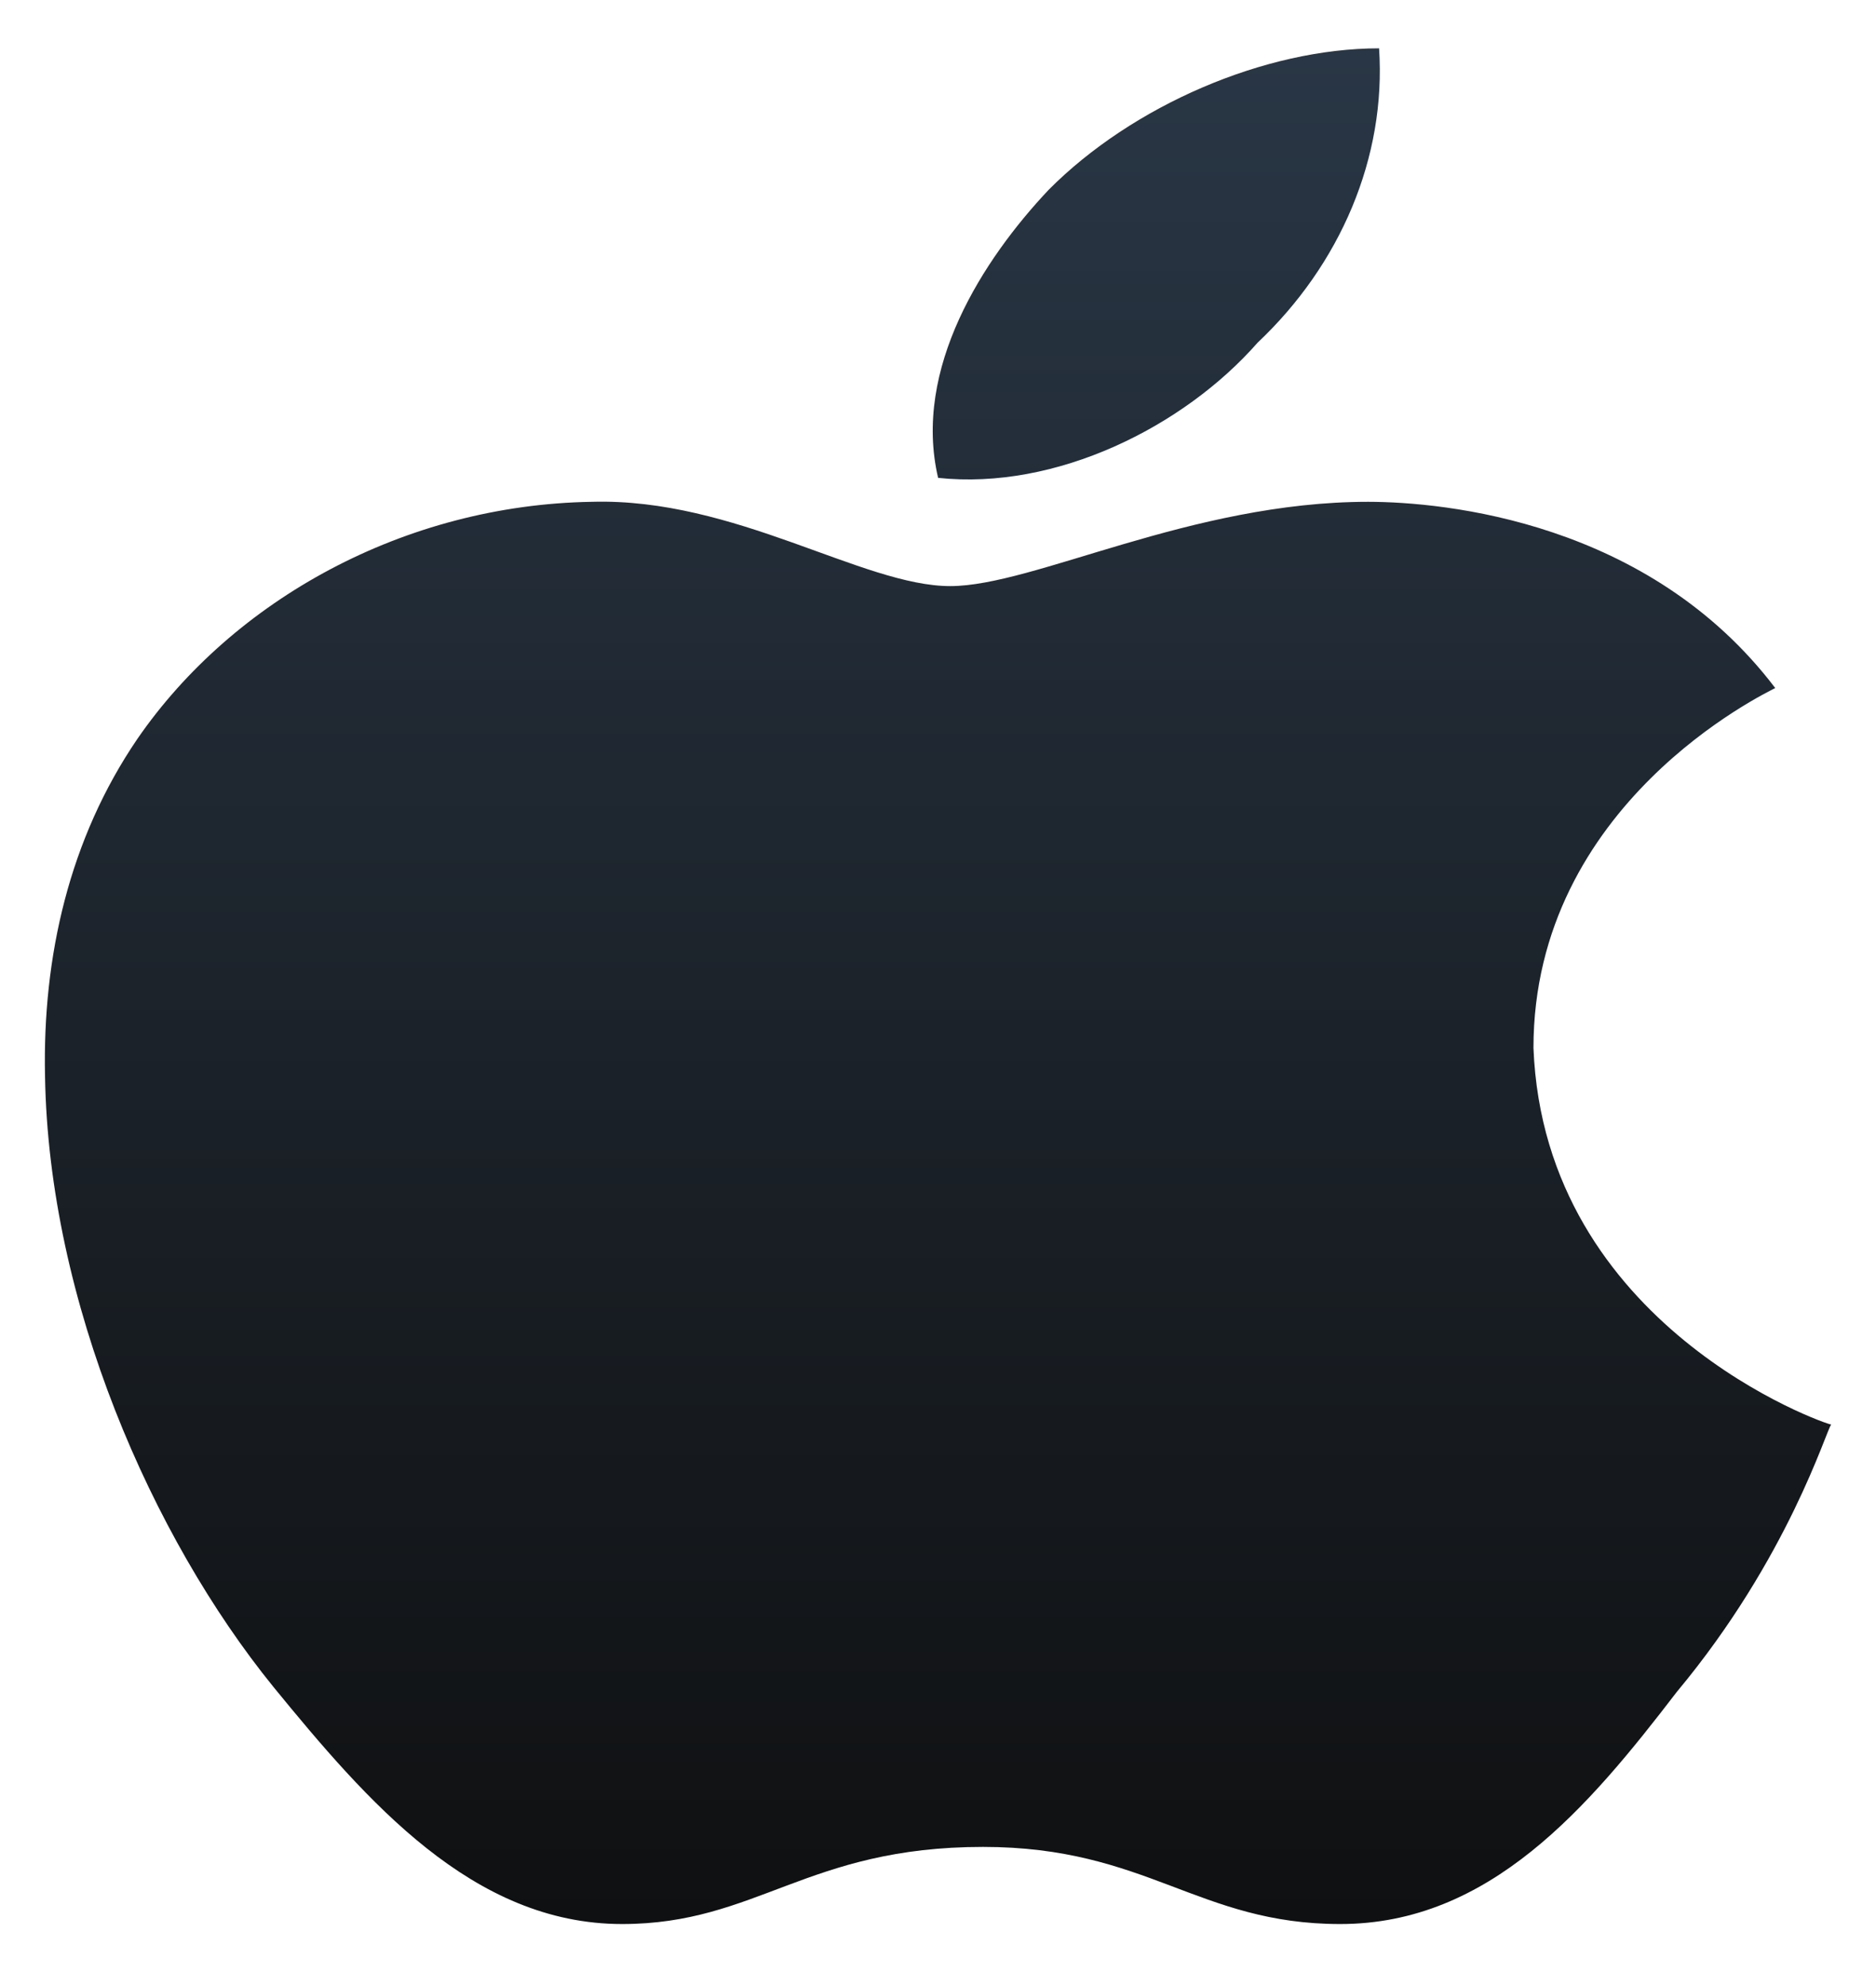 <svg width="17" height="18" viewBox="0 0 17 18" fill="none" xmlns="http://www.w3.org/2000/svg">
<path d="M16.087 6.236C15.999 6.283 13.896 7.283 13.896 9.498C13.995 12.025 16.55 12.911 16.594 12.911C16.55 12.959 16.208 14.119 15.195 15.334C14.392 16.382 13.5 17.438 12.145 17.438C10.857 17.438 10.395 16.739 8.908 16.739C7.311 16.739 6.86 17.438 5.637 17.438C4.283 17.438 3.325 16.325 2.477 15.288C1.376 13.93 0.441 11.799 0.408 9.753C0.385 8.669 0.628 7.603 1.244 6.698C2.114 5.434 3.667 4.576 5.362 4.548C6.661 4.51 7.818 5.312 8.611 5.312C9.37 5.312 10.791 4.548 12.398 4.548C13.092 4.549 14.942 4.727 16.087 6.236ZM8.501 4.331C8.269 3.341 8.908 2.351 9.503 1.72C10.262 0.956 11.462 0.438 12.497 0.438C12.563 1.428 12.145 2.399 11.396 3.106C10.725 3.87 9.569 4.445 8.501 4.331Z" fill="url(#paint0_linear_2614_12)"/>
<defs>
<linearGradient id="paint0_linear_2614_12" x1="8.5" y1="0.438" x2="8.5" y2="17.438" gradientUnits="userSpaceOnUse">
<stop stop-color="#293645"/>
<stop offset="1" stop-color="#0F1011"/>
</linearGradient>
</defs>
</svg>
